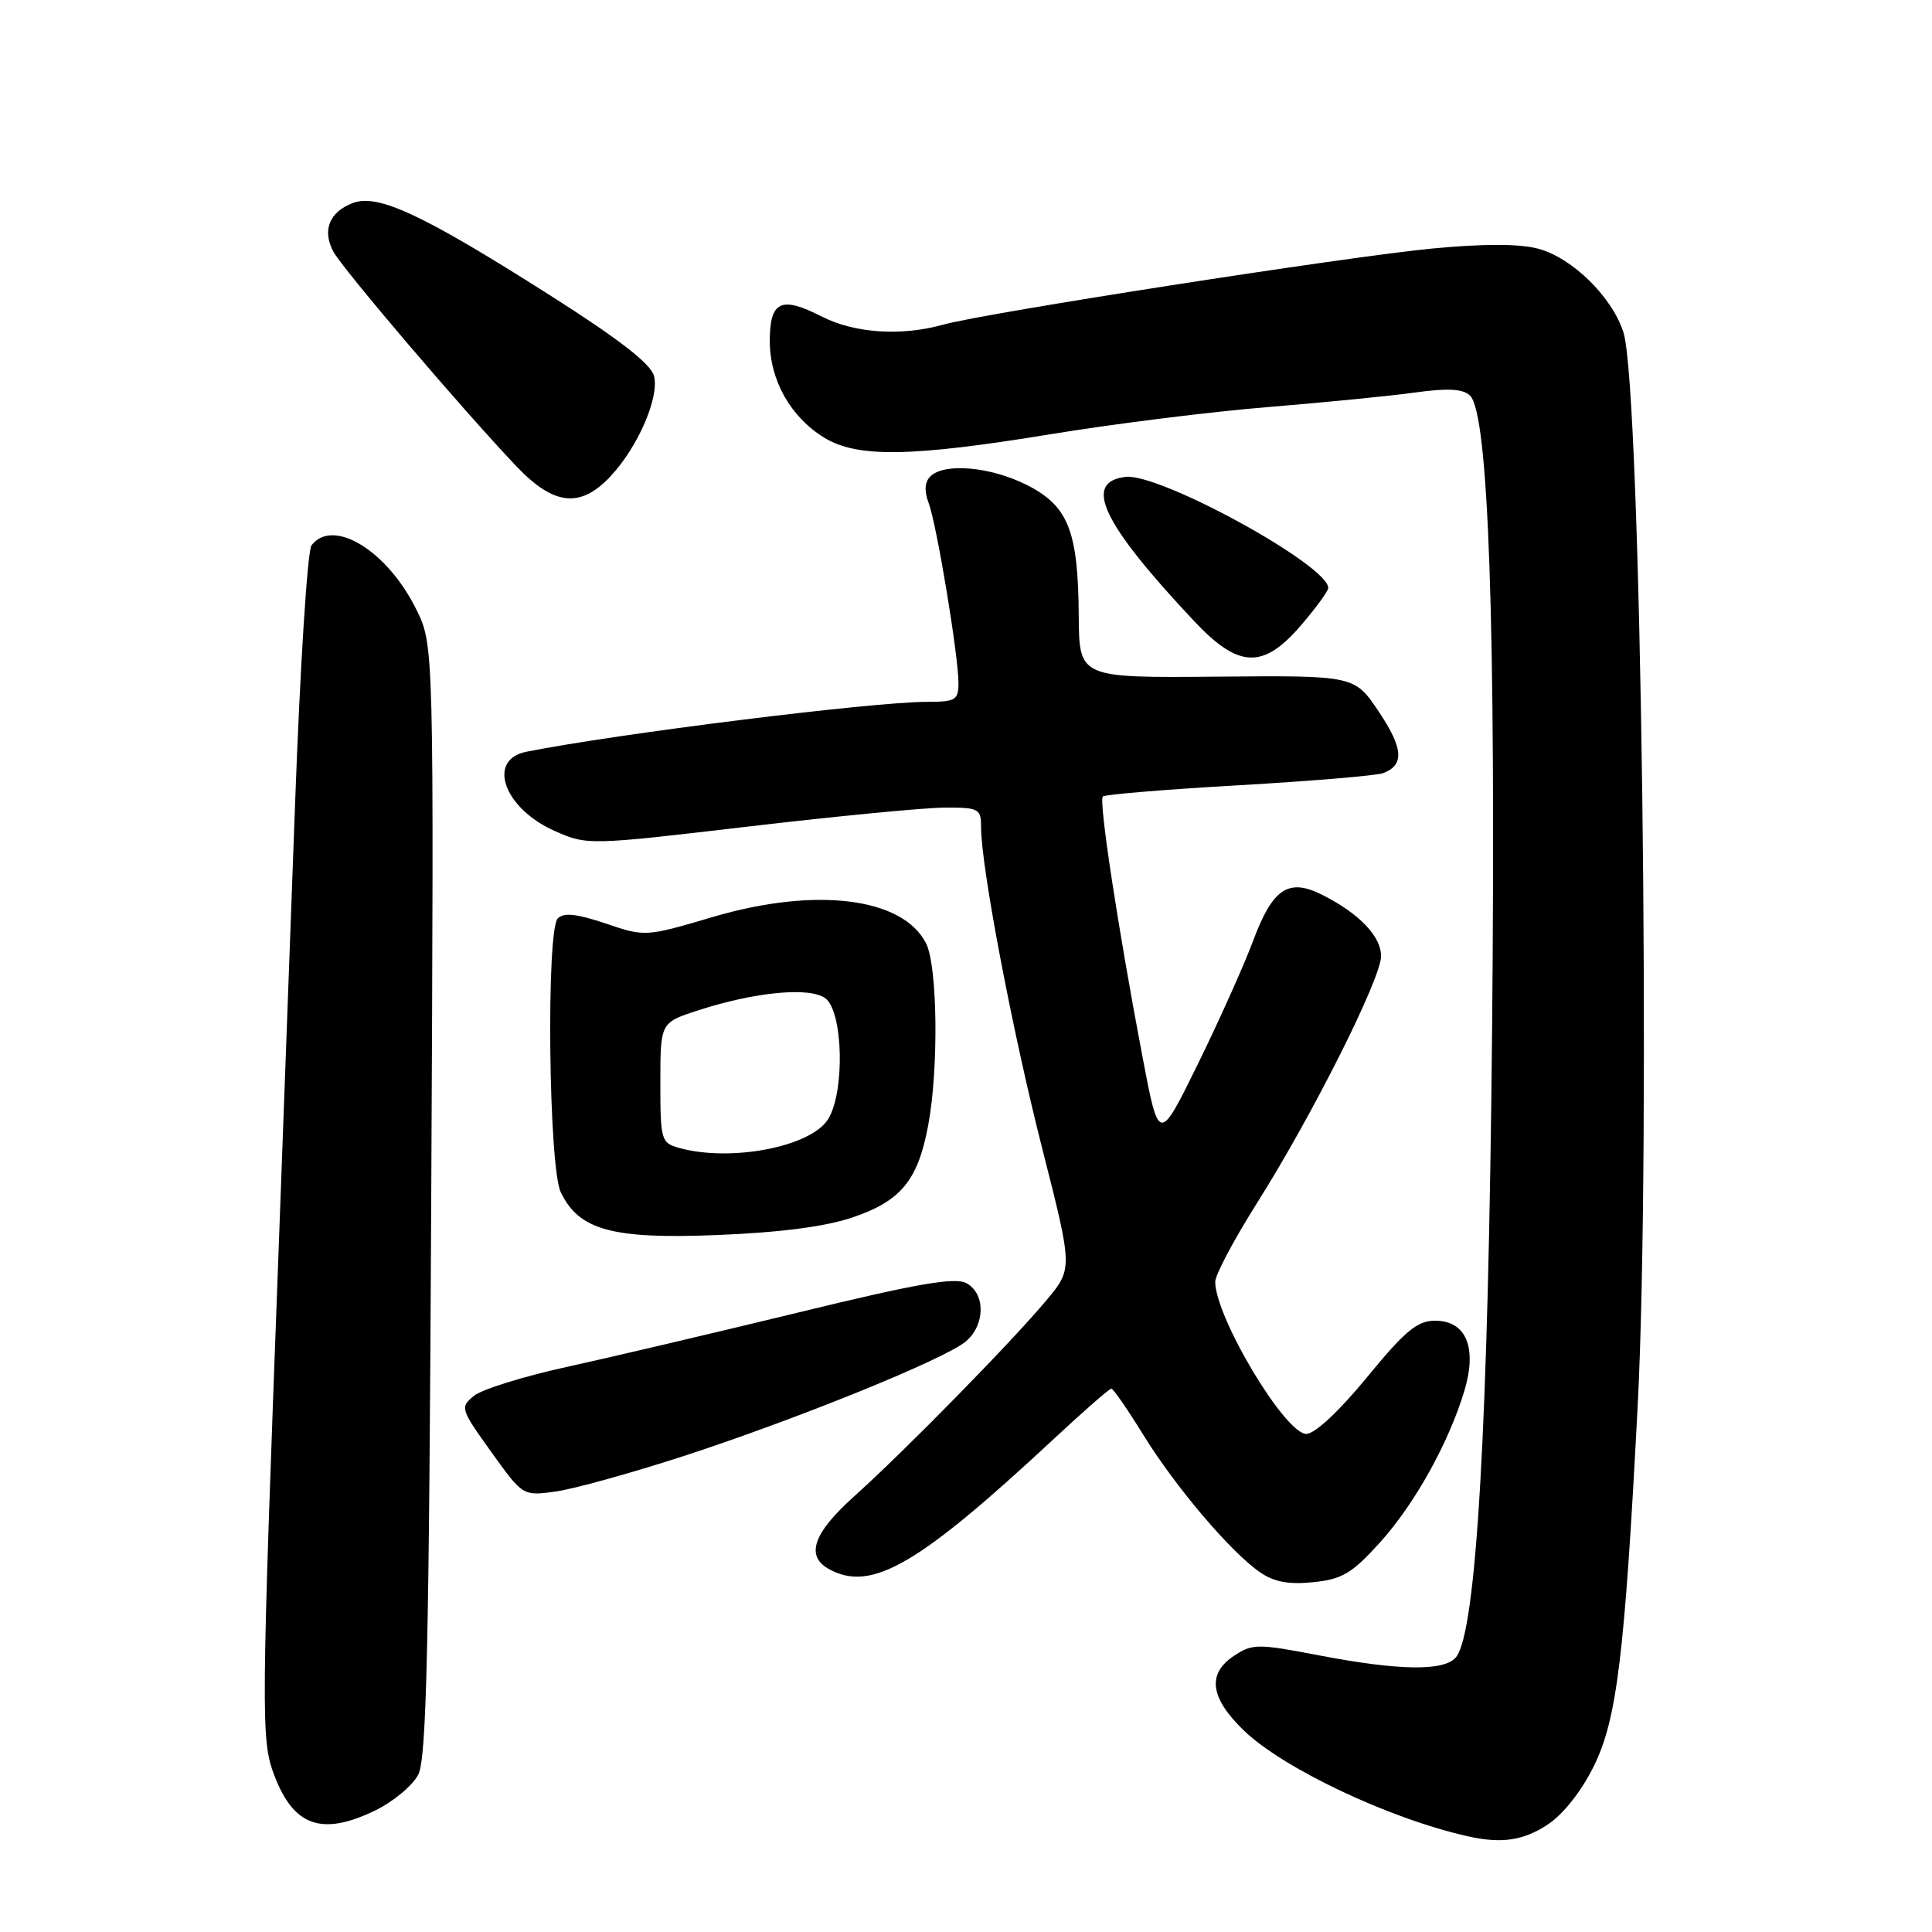 <?xml version="1.0" encoding="UTF-8" standalone="no"?>
<!DOCTYPE svg PUBLIC "-//W3C//DTD SVG 1.1//EN" "http://www.w3.org/Graphics/SVG/1.1/DTD/svg11.dtd" >
<svg xmlns="http://www.w3.org/2000/svg" xmlns:xlink="http://www.w3.org/1999/xlink" version="1.1" viewBox="0 0 256 256">
 <g >
 <path fill="currentColor"
d=" M 205.10 241.75 C 207.14 240.40 209.58 237.31 211.20 234.00 C 214.25 227.80 215.27 219.41 216.99 186.50 C 218.79 152.28 217.46 51.45 215.12 44.06 C 213.64 39.38 208.35 34.17 203.84 32.96 C 201.35 32.29 196.65 32.28 189.80 32.93 C 178.48 34.01 130.61 41.46 125.01 43.01 C 119.39 44.58 113.24 44.16 108.86 41.93 C 103.48 39.18 102.00 39.89 102.00 45.22 C 102.01 50.40 104.77 55.28 109.24 58.01 C 113.64 60.68 120.77 60.56 139.50 57.49 C 147.75 56.14 160.57 54.54 168.00 53.94 C 175.43 53.33 184.20 52.47 187.50 52.01 C 191.85 51.41 193.85 51.52 194.78 52.41 C 197.25 54.77 198.22 82.61 197.71 136.50 C 197.21 188.98 195.63 216.33 192.92 219.60 C 191.37 221.46 185.41 221.38 174.81 219.35 C 166.69 217.79 165.96 217.79 163.56 219.37 C 159.93 221.75 160.31 224.92 164.75 229.24 C 169.97 234.31 184.06 240.98 194.50 243.32 C 198.96 244.32 201.87 243.89 205.10 241.75 Z  M 49.71 239.90 C 52.10 238.74 54.67 236.60 55.42 235.15 C 56.52 233.00 56.85 218.48 57.14 159.00 C 57.50 85.50 57.50 85.50 55.17 80.77 C 51.33 72.97 44.14 68.56 41.28 72.25 C 40.74 72.94 39.76 88.35 39.10 106.50 C 38.44 124.65 37.47 150.75 36.96 164.50 C 34.58 228.12 34.56 230.57 36.37 235.30 C 38.94 242.02 42.68 243.30 49.71 239.90 Z  M 182.83 204.41 C 187.45 199.31 191.97 191.18 194.05 184.25 C 195.75 178.54 194.27 175.00 190.16 175.00 C 187.80 175.00 186.19 176.33 181.13 182.50 C 177.44 187.00 174.22 190.00 173.09 190.00 C 170.29 190.00 161.09 174.65 161.02 169.86 C 161.01 168.95 163.52 164.23 166.59 159.36 C 173.90 147.78 183.00 129.66 183.00 126.69 C 183.00 124.07 180.11 121.05 175.24 118.59 C 170.72 116.30 168.63 117.70 166.01 124.75 C 164.83 127.91 161.55 135.22 158.72 141.00 C 153.56 151.50 153.56 151.50 151.38 140.00 C 148.14 122.97 145.57 106.10 146.13 105.54 C 146.40 105.27 154.52 104.60 164.17 104.05 C 173.83 103.49 182.43 102.77 183.29 102.44 C 186.11 101.36 185.95 99.15 182.69 94.29 C 179.48 89.50 179.48 89.50 161.24 89.66 C 143.00 89.82 143.00 89.82 142.94 81.66 C 142.87 70.32 141.56 67.04 136.04 64.25 C 131.25 61.84 125.11 61.29 123.27 63.13 C 122.53 63.87 122.45 65.06 123.04 66.62 C 124.11 69.41 127.00 86.88 127.00 90.49 C 127.00 92.78 126.62 93.00 122.75 93.00 C 115.54 93.01 81.77 97.22 69.75 99.61 C 64.45 100.67 66.76 107.12 73.51 110.11 C 77.82 112.01 77.94 112.01 99.17 109.52 C 110.90 108.14 122.64 107.01 125.25 107.01 C 129.72 107.00 130.00 107.16 130.00 109.64 C 130.00 114.88 134.18 136.83 138.13 152.30 C 142.15 168.11 142.15 168.11 138.65 172.30 C 134.04 177.82 119.87 192.27 113.25 198.21 C 107.70 203.18 106.67 206.22 109.93 207.96 C 115.52 210.96 121.71 207.35 139.65 190.65 C 143.58 186.99 147.00 184.00 147.26 184.00 C 147.51 184.00 149.41 186.75 151.49 190.12 C 155.74 197.01 163.03 205.60 166.91 208.30 C 168.80 209.62 170.72 209.98 174.00 209.65 C 177.84 209.26 179.14 208.49 182.83 204.41 Z  M 90.45 192.98 C 105.65 188.03 125.28 180.06 128.00 177.73 C 130.57 175.53 130.59 171.39 128.04 170.02 C 126.53 169.21 121.42 170.10 105.79 173.91 C 94.63 176.62 80.83 179.87 75.12 181.12 C 69.41 182.37 63.87 184.09 62.81 184.95 C 60.94 186.47 61.00 186.68 65.08 192.37 C 69.28 198.23 69.28 198.23 73.61 197.64 C 75.99 197.31 83.57 195.21 90.45 192.98 Z  M 112.92 161.33 C 119.38 159.15 121.62 156.43 122.99 149.11 C 124.39 141.63 124.23 128.02 122.71 125.00 C 119.63 118.92 108.10 117.49 94.50 121.49 C 85.53 124.14 85.48 124.14 80.26 122.37 C 76.44 121.08 74.71 120.89 73.91 121.69 C 72.36 123.24 72.69 154.58 74.30 157.96 C 76.69 162.99 81.09 164.21 95.00 163.65 C 103.30 163.32 109.32 162.54 112.92 161.33 Z  M 172.42 82.82 C 174.39 80.52 176.00 78.31 176.00 77.91 C 176.00 74.90 153.68 62.67 149.16 63.19 C 143.44 63.85 146.02 69.30 158.18 82.25 C 164.13 88.59 167.37 88.72 172.42 82.82 Z  M 80.90 63.11 C 84.55 59.20 87.38 52.66 86.66 49.81 C 86.24 48.21 82.03 44.94 72.87 39.12 C 55.99 28.40 50.08 25.64 46.75 26.90 C 43.64 28.09 42.67 30.50 44.16 33.32 C 45.34 35.56 61.21 54.19 68.39 61.75 C 73.37 67.00 76.90 67.39 80.90 63.11 Z  M 90.00 152.11 C 87.60 151.44 87.50 151.09 87.50 143.45 C 87.50 135.50 87.50 135.50 92.50 133.88 C 100.02 131.44 107.27 130.74 109.35 132.27 C 111.75 134.02 111.97 144.88 109.68 148.37 C 107.30 152.00 96.79 153.99 90.00 152.11 Z "/>
</g>
</svg>